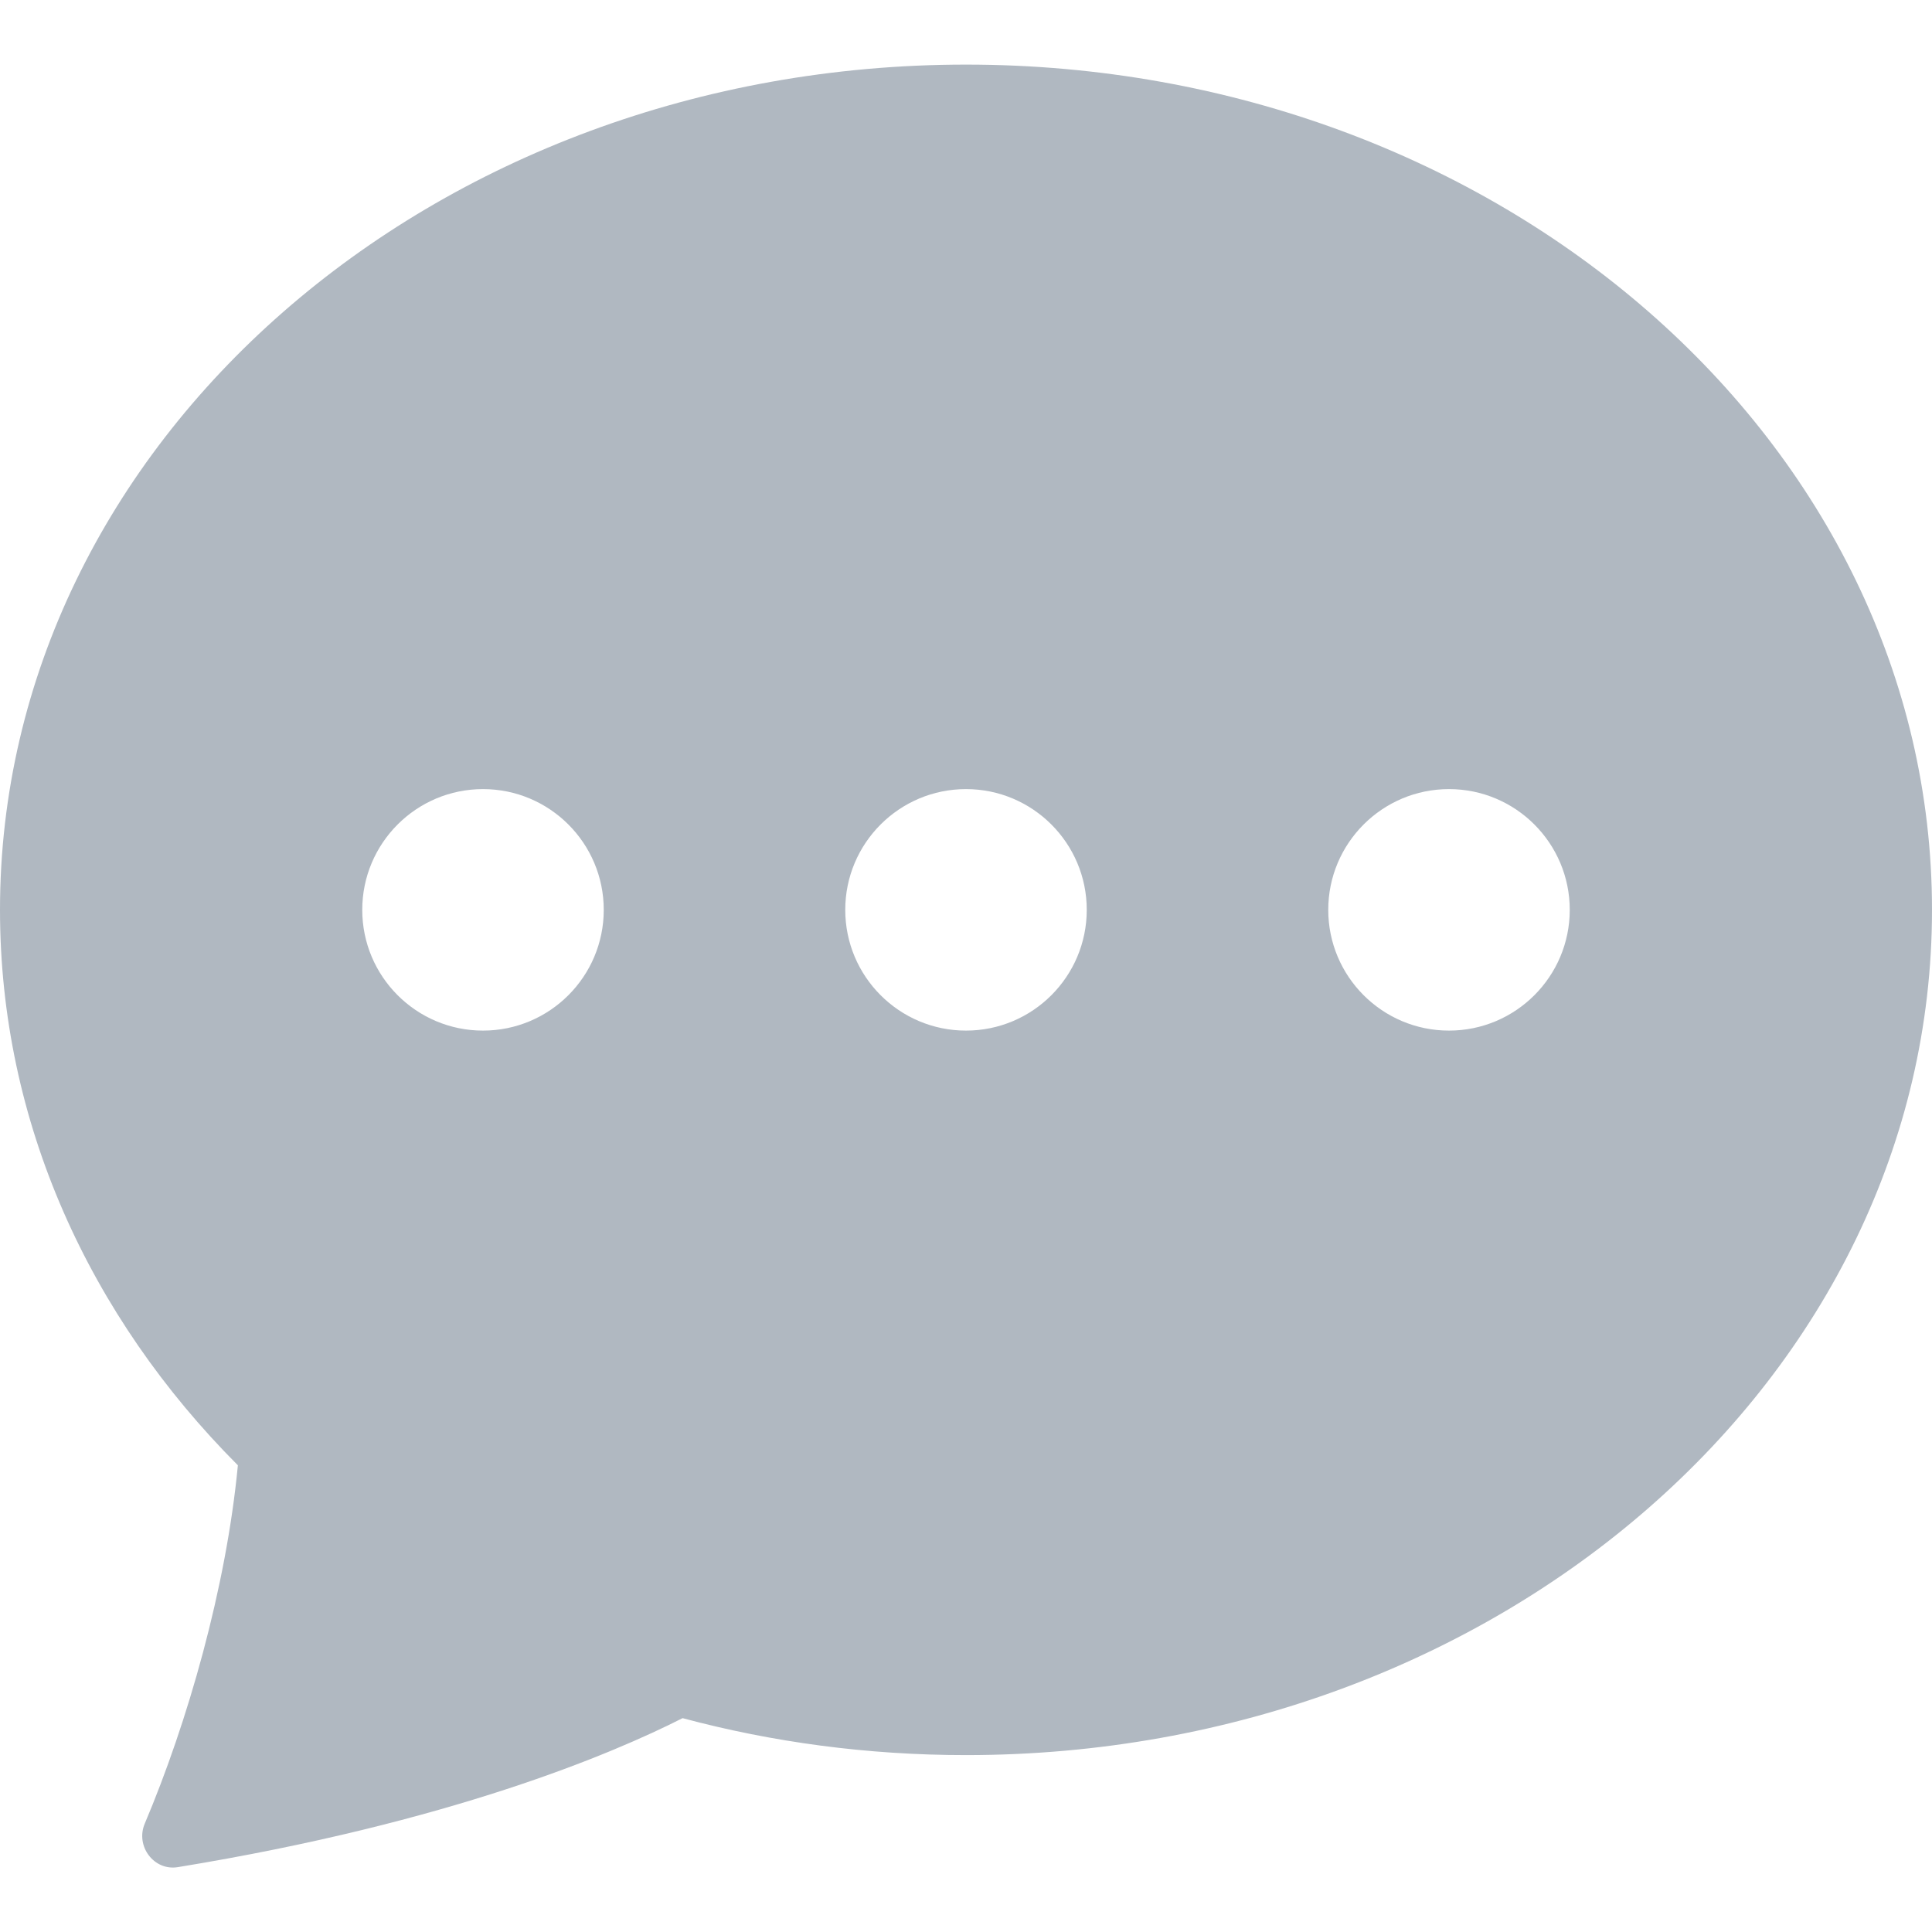 <svg width="16" height="16" viewBox="0 0 16 16" fill="none" xmlns="http://www.w3.org/2000/svg">
<path d="M16 7.535C16 11.401 12.418 14.535 8 14.535C7.183 14.535 6.395 14.428 5.653 14.229C5.069 14.525 3.728 15.094 1.472 15.463C1.273 15.495 1.12 15.287 1.199 15.102C1.553 14.265 1.873 13.151 1.97 12.135C0.743 10.905 0 9.296 0 7.535C0 3.669 3.582 0.535 8 0.535C12.418 0.535 16 3.669 16 7.535ZM5 7.535C5 6.983 4.552 6.535 4 6.535C3.448 6.535 3 6.983 3 7.535C3 8.087 3.448 8.535 4 8.535C4.552 8.535 5 8.087 5 7.535ZM9 7.535C9 6.983 8.552 6.535 8 6.535C7.448 6.535 7 6.983 7 7.535C7 8.087 7.448 8.535 8 8.535C8.552 8.535 9 8.087 9 7.535ZM12 8.535C12.552 8.535 13 8.087 13 7.535C13 6.983 12.552 6.535 12 6.535C11.448 6.535 11 6.983 11 7.535C11 8.087 11.448 8.535 12 8.535Z" fill="#B0B8C1"/>
</svg>
